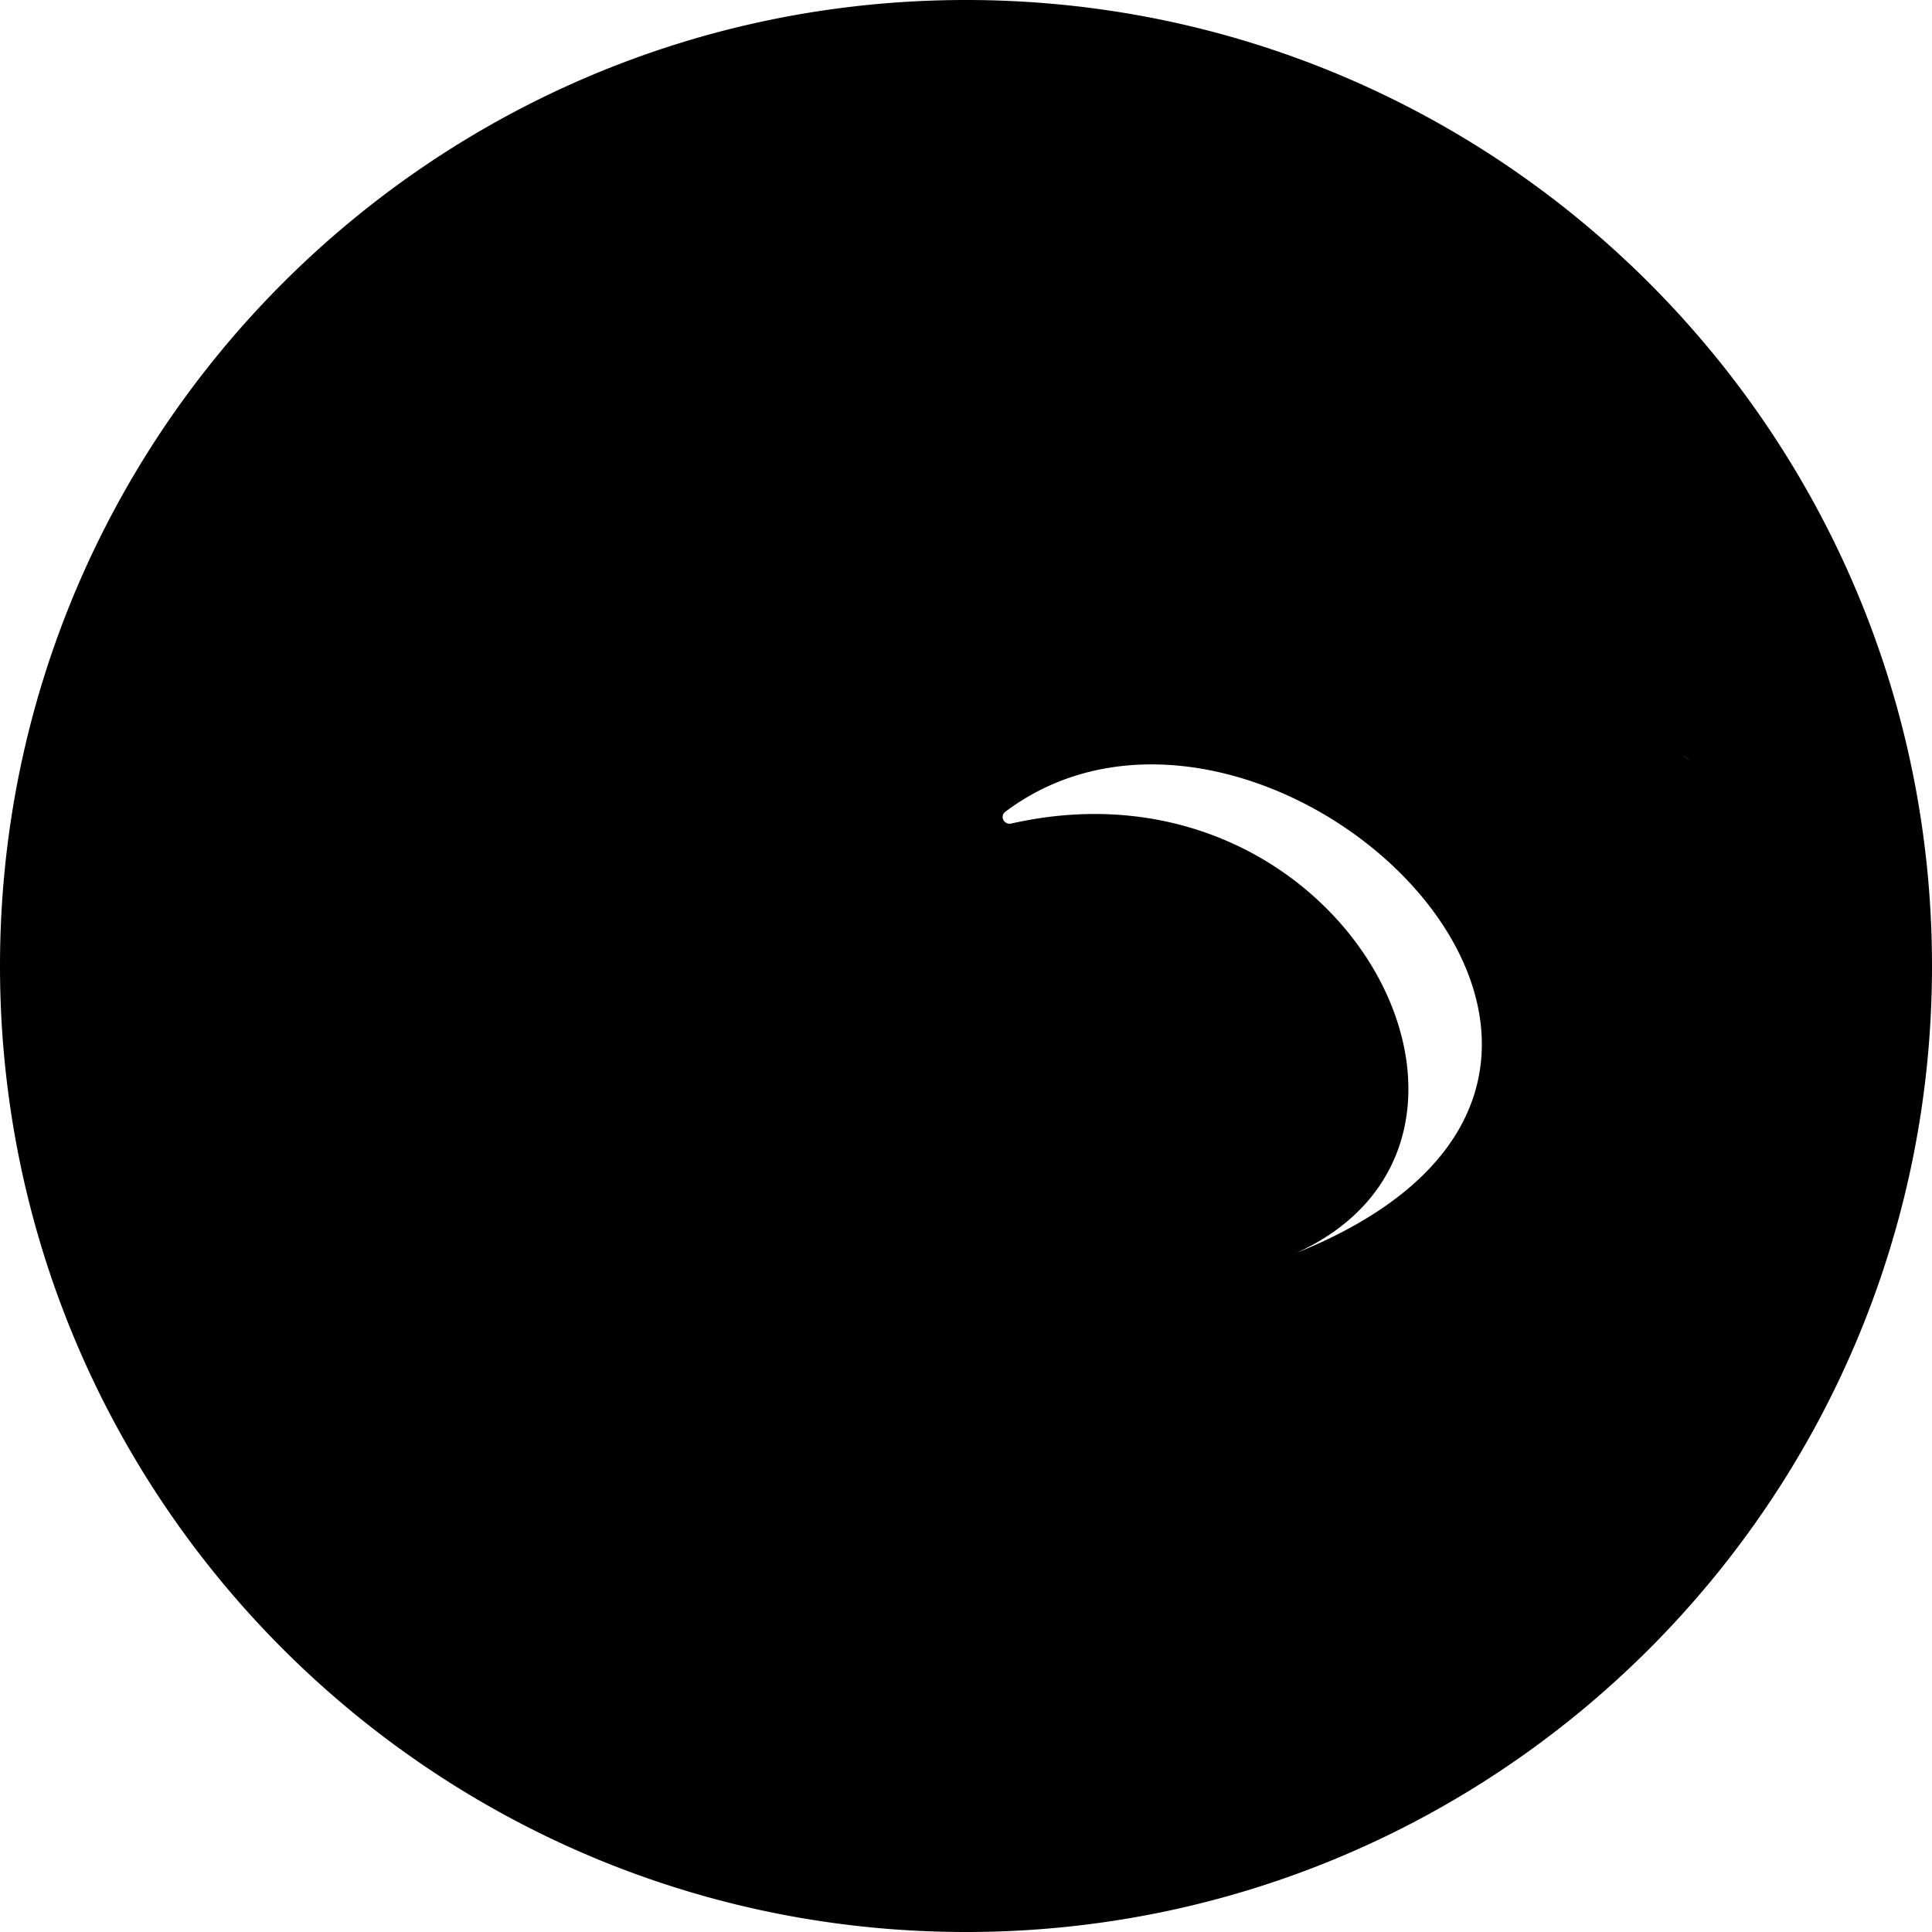 <svg width="64" height="64" viewBox="0 0 128 128" xmlns="http://www.w3.org/2000/svg"><path d="M0 64c0 35.346 28.654 64 64 64 35.346 0 64-28.654 64-64 0-35.346-28.654-64-64-64C28.654 0 0 28.654 0 64zm72.184-3.588a.468.468 0 0 0-.456.164.432.432 0 0 0 .092.624C89.336 73.912 64.404 103.016 16 72.044c41.04 38.62 98.188-4.04 56.184-11.632zM48.808 43.42c-36.344 11.628 5.292 39.052 8.904 25.2a.44.44 0 0 0-.332-.548.48.48 0 0 0-.256.004c-5.348 1.74-34.804-6.496-8.32-24.656zM112 50.408c-31.468-22.44-90.512-3.936-60.052 11.908a.476.476 0 0 0 .628-.188.44.44 0 0 0 .012-.392C40.2 35.56 103.124 43.52 112 50.408zM85.888 83.012c16.636-7.56 3.108-33.444-18.896-28.448a.464.464 0 0 1-.552-.34.428.428 0 0 1 .16-.44c17.12-12.864 49.256 17.168 19.288 29.228z"/></svg>
